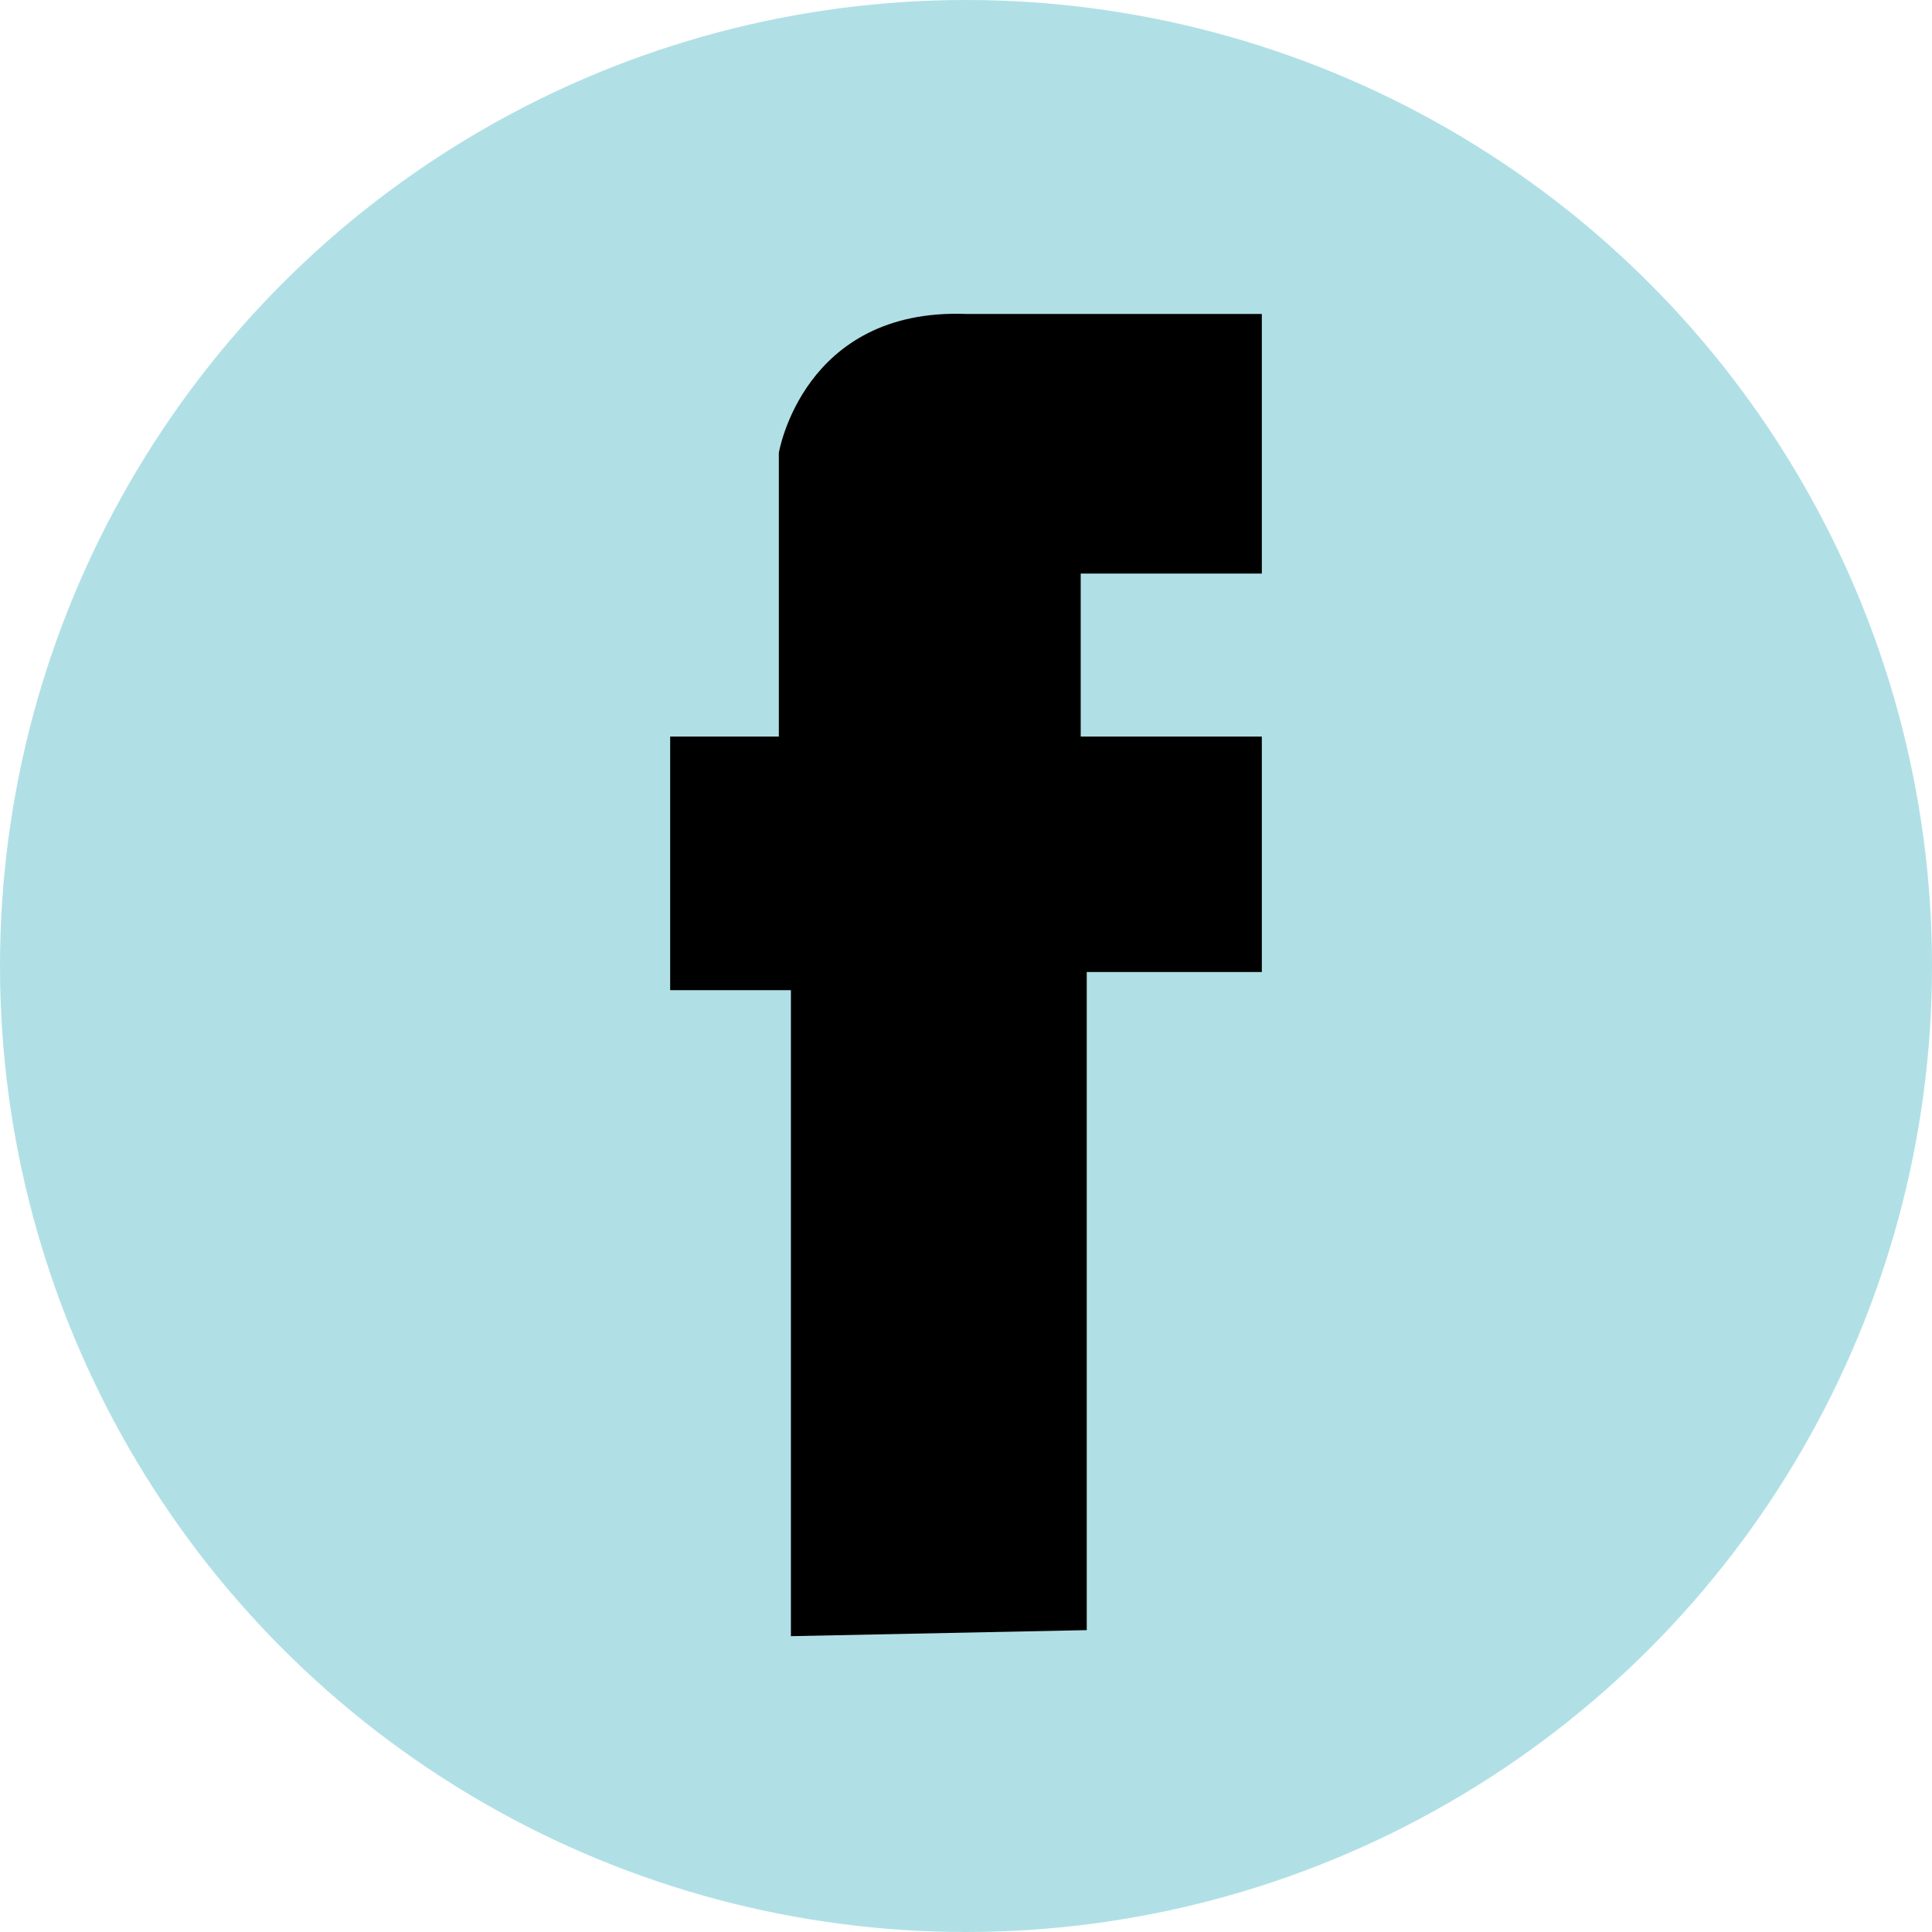 <svg width="32px" height="32px" viewBox="0 0 32 32">
    <circle fill="powderblue" cx="16" cy="16" r="16"/>
    <path fill="black" d="M13.1,27.1V16.4h-2v-4.2h1.8V7.5c0,0,0.4-2.4,3.1-2.3c0.2,0,4.9,0,4.9,0v4.3h-3v2.7h3v3.9H18V27L13.1,27.1 L13.1,27.1z"/>
</svg>